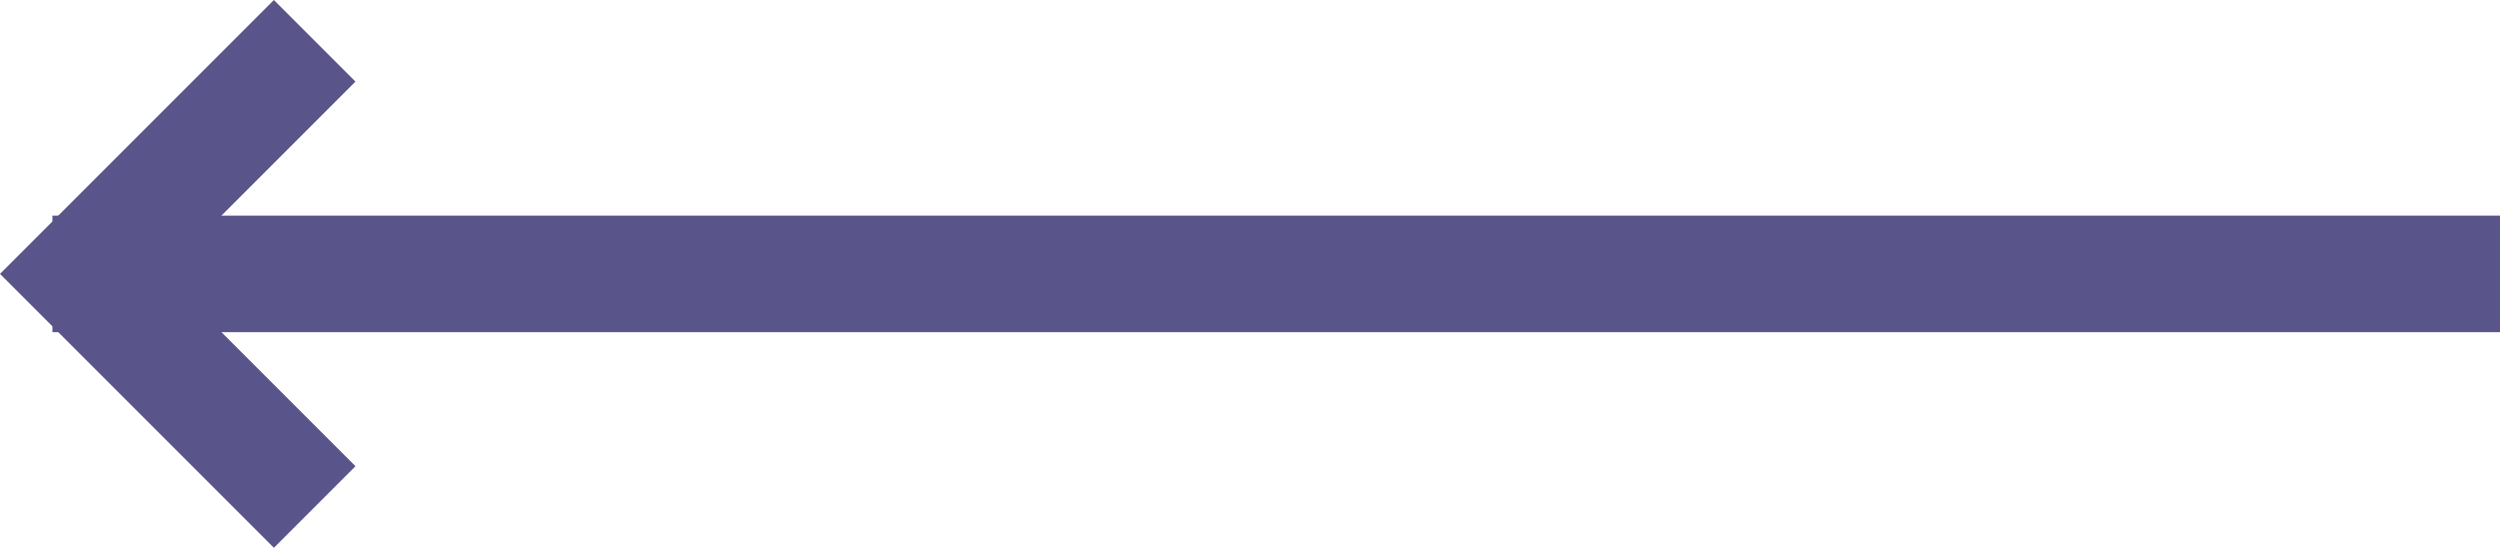 <?xml version="1.0" encoding="utf-8"?>
<!-- Generator: Adobe Illustrator 23.0.2, SVG Export Plug-In . SVG Version: 6.00 Build 0)  -->
<svg version="1.1" id="Layer_1" xmlns="http://www.w3.org/2000/svg" xmlns:xlink="http://www.w3.org/1999/xlink" x="0px" y="0px"
	 viewBox="0 0 42.9 9.4" style="enable-background:new 0 0 42.9 9.4;" xml:space="preserve">
<style type="text/css">
	.st0{fill:#59558B;}
</style>
<g>
	<polyline class="st0" points="42.9,5.7 42.9,3.7 0.9,3.7 0.9,5.7 42.9,5.7 	"/>
	<path class="st0" d="M6.1,1.4L1.4,6.1L0,4.7L4.7,0L6.1,1.4 M1.4,3.3L6.1,8L4.7,9.4L0,4.7L1.4,3.3 M1.4,6.1L1.4,6.1L0,4.7l0,0
		L1.4,6.1L1.4,6.1z M0,4.7L0,4.7L0,4.7l1.4-1.4L0,4.7L0,4.7z"/>
</g>
</svg>

